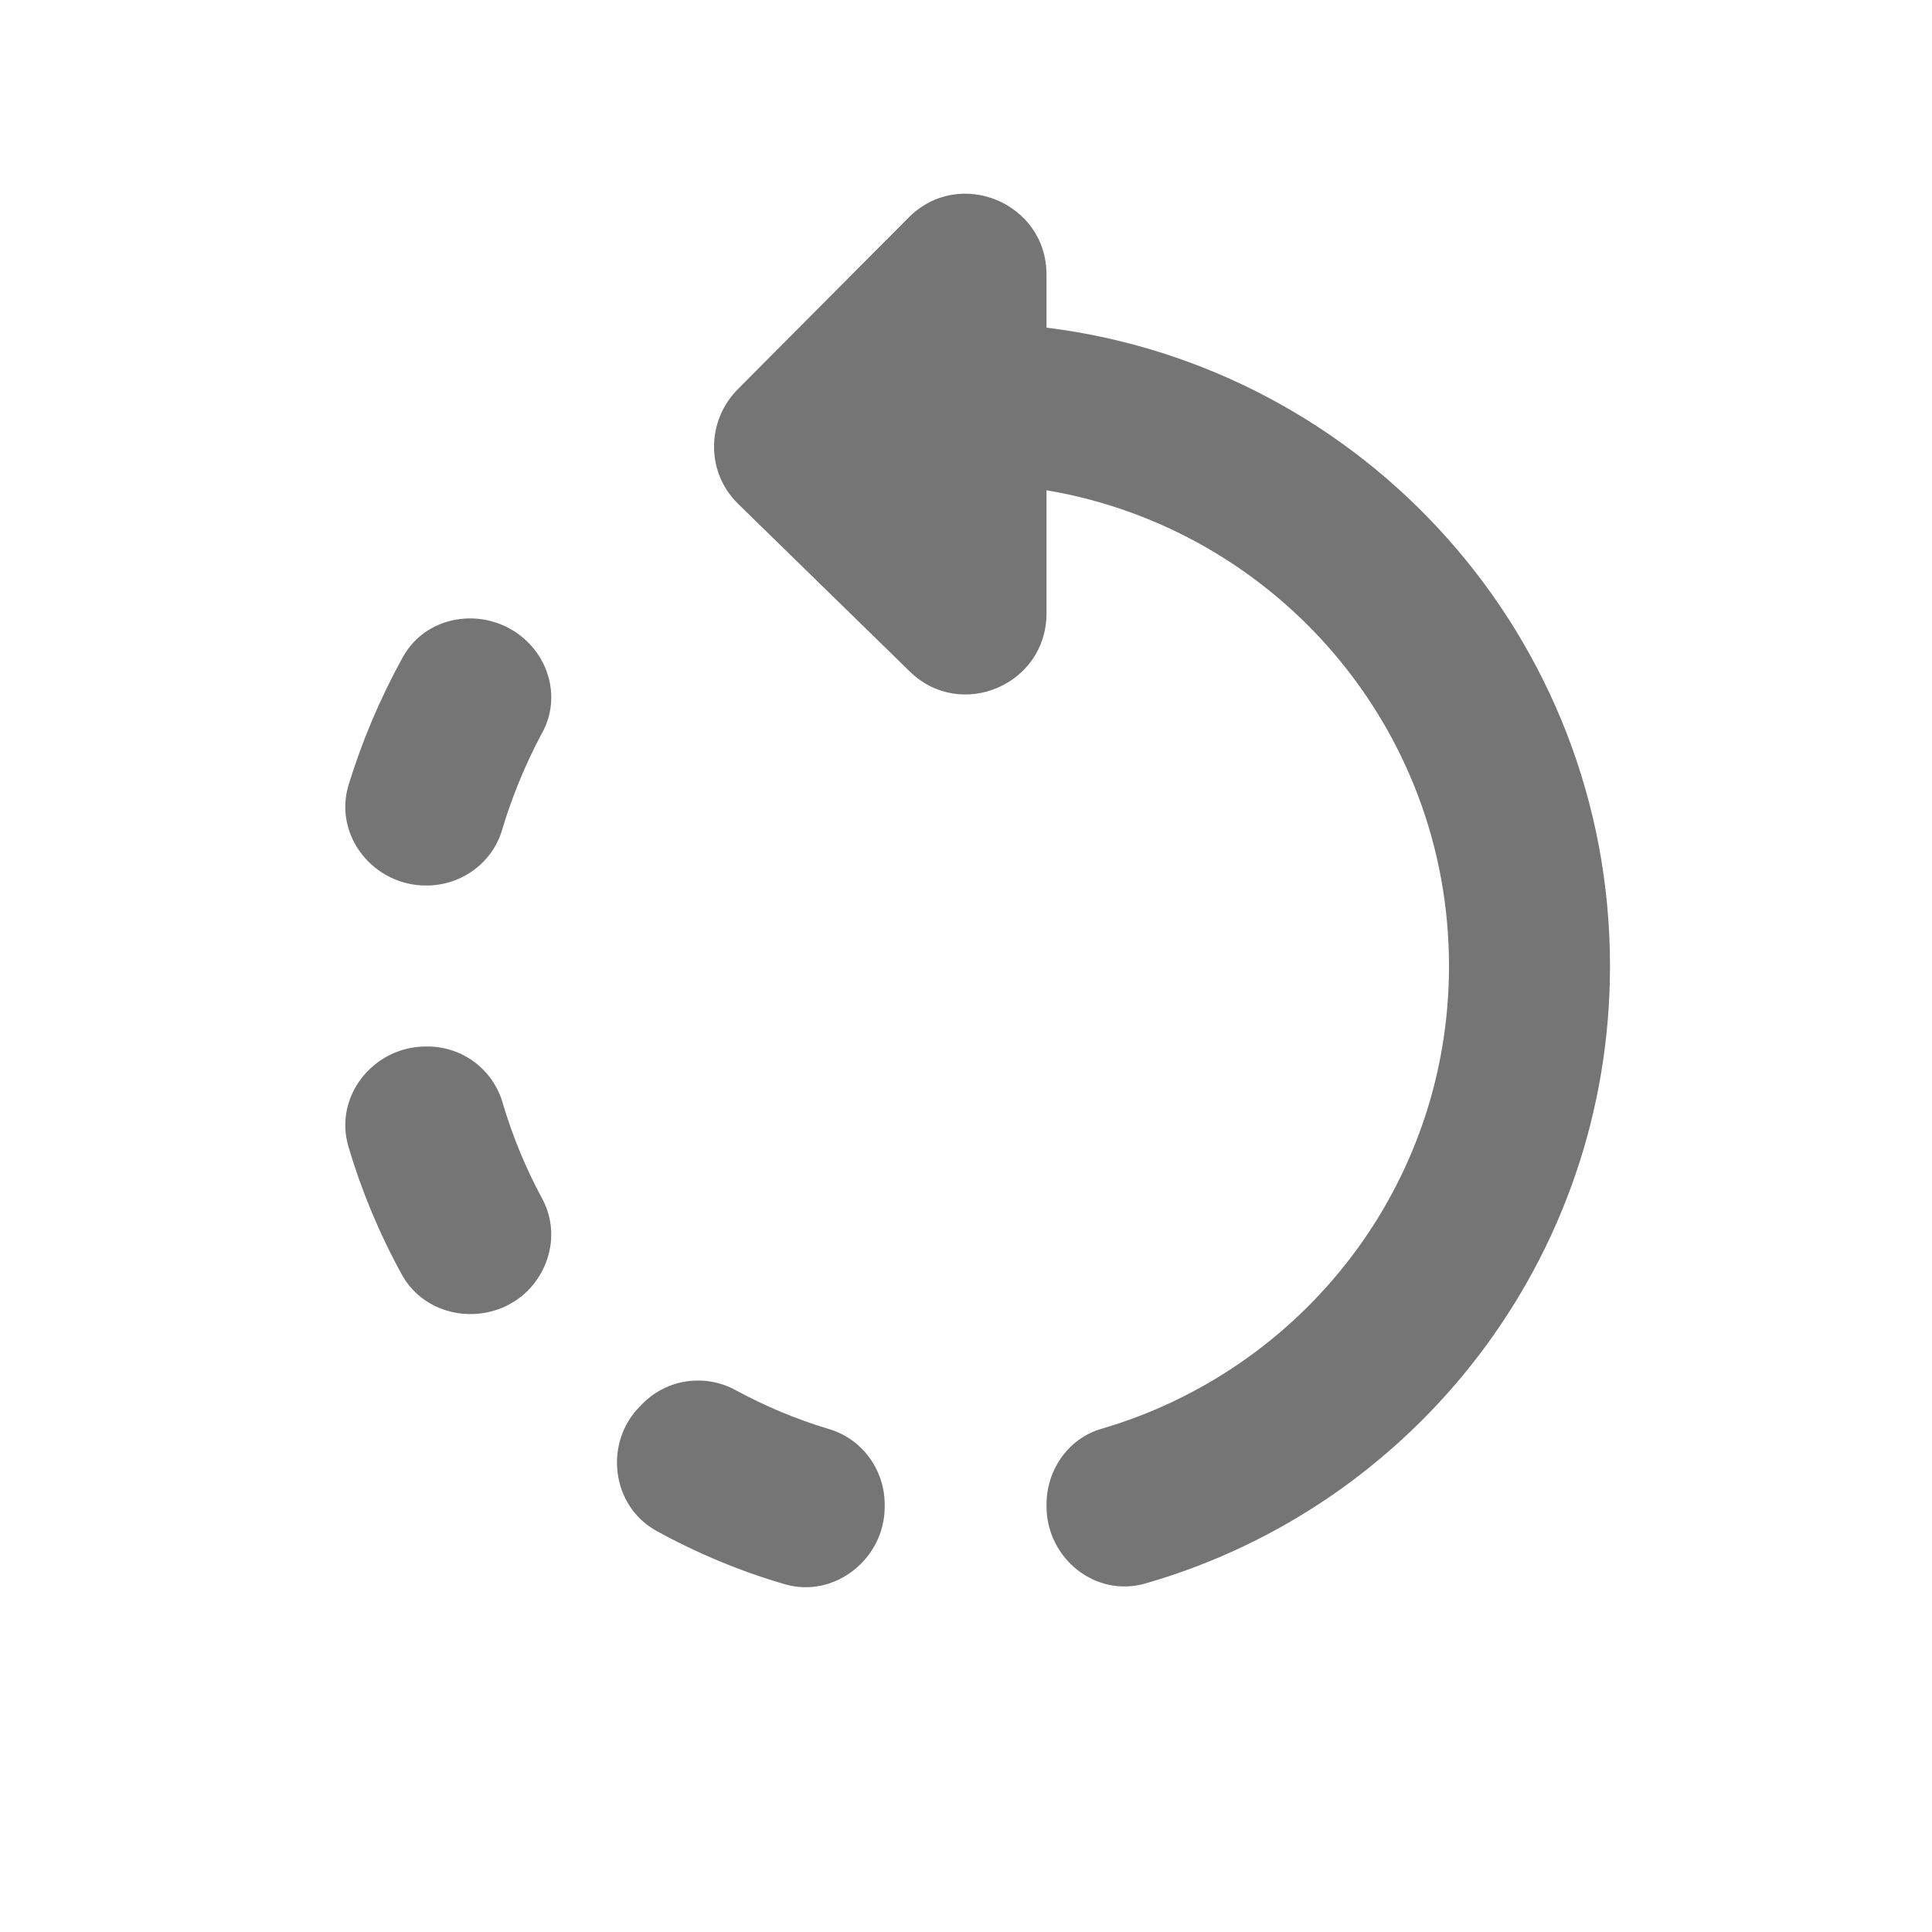 <svg width="24" height="24" viewBox="0 0 24 24" fill="none" xmlns="http://www.w3.org/2000/svg">
<path d="M6.56 7.98C6.1 7.52 5.31 7.6 5 8.17C4.72 8.68 4.5 9.2 4.33 9.75C4.14 10.38 4.64 11 5.29 11H5.3C5.73 11 6.12 10.72 6.24 10.3C6.36 9.9 6.52 9.51 6.72 9.13C6.94 8.76 6.87 8.29 6.56 7.98ZM5.31 13H5.29C4.64 13 4.14 13.62 4.33 14.25C4.49 14.79 4.71 15.32 4.99 15.83C5.3 16.4 6.1 16.49 6.56 16.03C6.86 15.72 6.94 15.26 6.73 14.88C6.53 14.51 6.37 14.12 6.25 13.72C6.13 13.28 5.74 13 5.31 13ZM8.16 19.02C8.67 19.3 9.2 19.52 9.75 19.68C10.37 19.86 10.99 19.36 10.99 18.72V18.69C10.99 18.26 10.71 17.87 10.29 17.75C9.89 17.63 9.51 17.47 9.14 17.27C8.76 17.06 8.28 17.13 7.98 17.44L7.95 17.47C7.5 17.92 7.59 18.71 8.16 19.02ZM13 4.07V3.41C13 2.52 11.92 2.07 11.29 2.7L9.17 4.83C8.77 5.23 8.77 5.87 9.17 6.26L11.3 8.34C11.93 8.96 13 8.51 13 7.62V6.09C15.84 6.57 18 9.03 18 12C18 14.73 16.18 17.02 13.68 17.75C13.27 17.87 13 18.26 13 18.69V18.71C13 19.36 13.61 19.85 14.23 19.67C17.57 18.71 20 15.64 20 12C20 7.92 16.95 4.56 13 4.07Z" fill="black" fill-opacity="0.54"/>
</svg>
